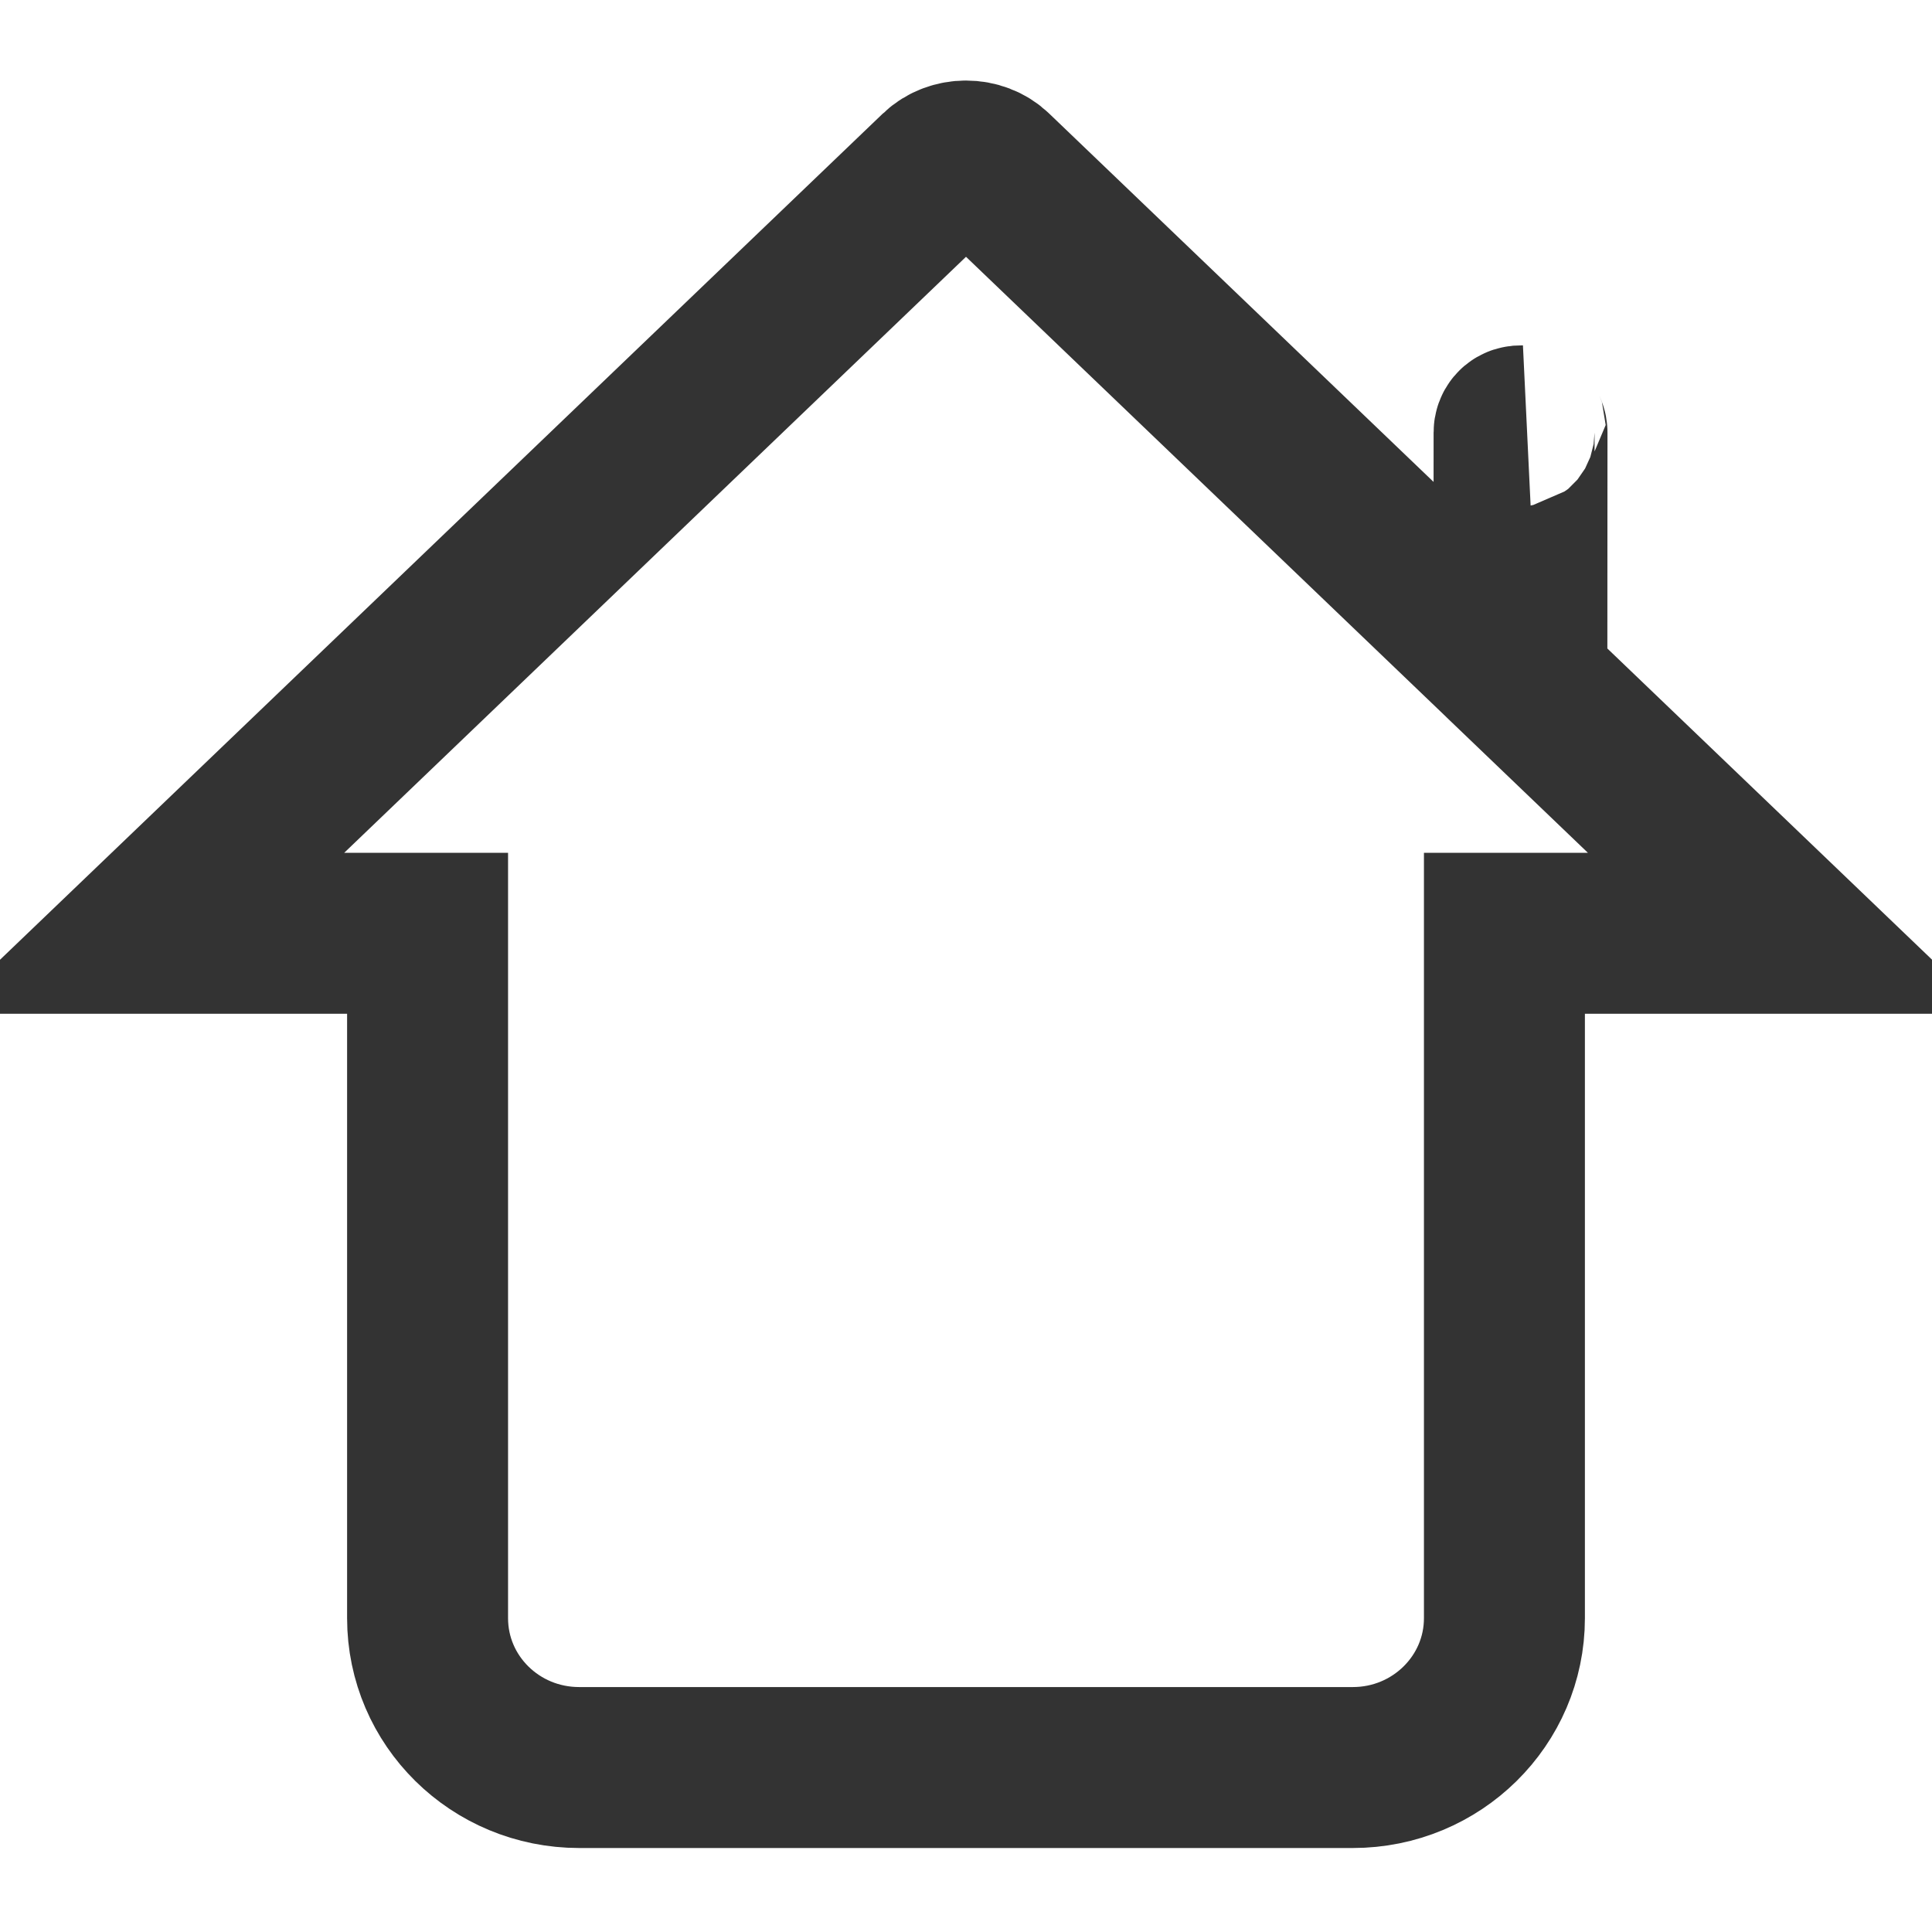 <?xml version="1.0" encoding="UTF-8"?>
<svg width="16px" height="16px" viewBox="0 0 16 16" version="1.1" xmlns="http://www.w3.org/2000/svg" xmlns:xlink="http://www.w3.org/1999/xlink">
    <!-- Generator: Sketch 60 (88103) - https://sketch.com -->
    <title>hdpi/返回首页</title>
    <desc>Created with Sketch.</desc>
    <g id="引擎组件" stroke="none" stroke-width="1" fill="none" fill-rule="evenodd" opacity="0.8">
        <g id="返回首页" stroke="#000000" stroke-width="1.333">
            <path d="M1.192,7.729 L3.541,7.729 L3.541,13.401 C3.541,14.084 4.101,14.638 4.797,14.638 L11.203,14.638 C11.898,14.638 12.459,14.083 12.459,13.401 L12.459,7.729 L13.125,7.729 L14.809,7.729 L12.645,5.655 L12.645,5.37 L12.646,3.582 C12.646,3.554 12.62,3.527 12.637,3.526 L12.583,3.528 C12.558,3.531 12.539,3.553 12.539,3.582 L12.538,5.552 L8.228,1.422 C8.106,1.304 7.895,1.304 7.772,1.422 L1.192,7.729 Z" id="形状结合"></path>
        </g>
    </g>
</svg>